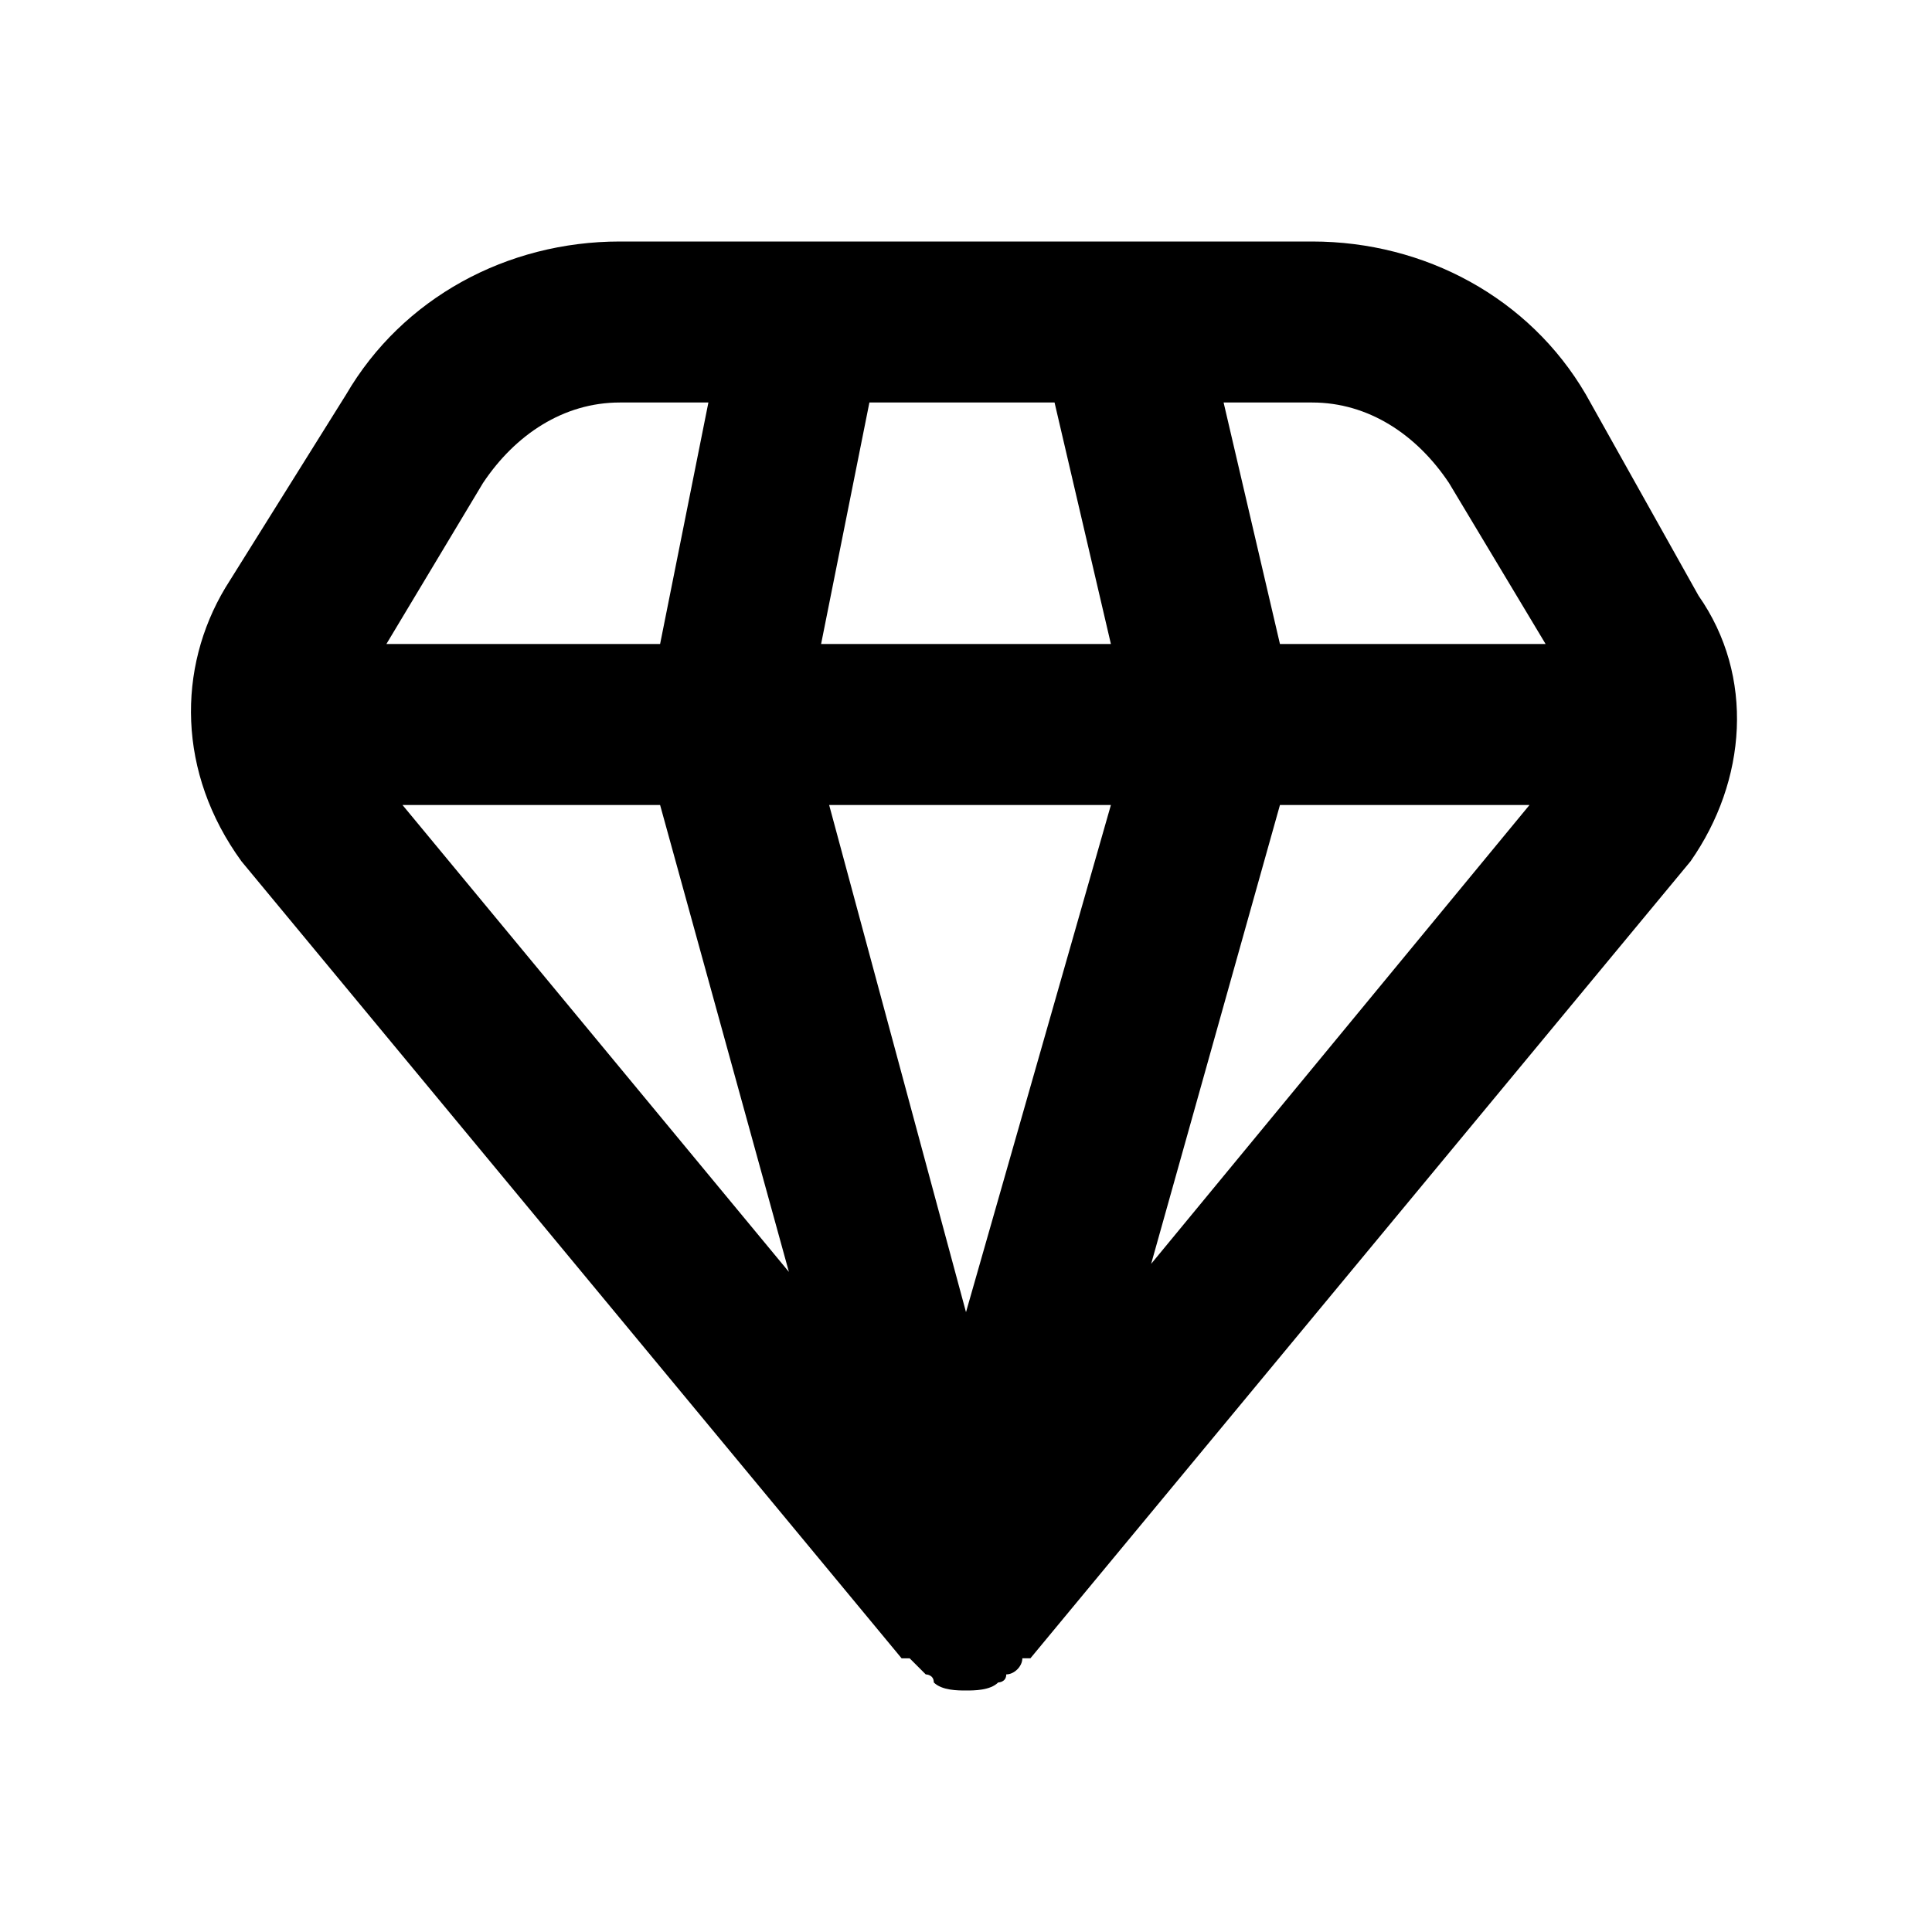 <?xml version="1.0" ?><svg style="enable-background:new 0 0 24 24;" version="1.1" viewBox="0 0 24 24" xml:space="preserve" xmlns="http://www.w3.org/2000/svg" xmlns:xlink="http://www.w3.org/1999/xlink"><style type="text/css">
	.st0{opacity:0.2;fill:none;stroke:#000000;stroke-width:5.000000e-02;stroke-miterlimit:10;}
</style><g id="Layer_1"/><g id="Layer_2"><path d="M19.7,4.9C19,3.7,17.7,3,16.3,3h-2.4H10H7.7C6.3,3,5,3.7,4.3,4.9L2.8,7.3c-0.6,1-0.6,2.3,0.2,3.4l8.2,9.9c0,0,0,0,0.1,0   c0.1,0.1,0.1,0.1,0.2,0.2c0,0,0.1,0,0.1,0.1C11.7,21,11.9,21,12,21c0,0,0,0,0,0c0.1,0,0.3,0,0.4-0.1c0,0,0.1,0,0.1-0.1   c0.1,0,0.2-0.1,0.2-0.2c0,0,0,0,0.1,0l8.2-9.9c0,0,0,0,0,0c0.7-1,0.8-2.3,0.1-3.3L19.7,4.9z M8.2,10l1.6,5.8L5,10H8.2z M10.3,10   h3.5L12,16.3L10.3,10z M15.9,10H19l-4.7,5.7L15.9,10z M18,6l1.2,2h-3.3l-0.7-3h1.1C17,5,17.6,5.4,18,6z M13.1,5l0.7,3h-3.6l0.6-3   H13.1z M6,6c0.4-0.6,1-1,1.7-1h1.1L8.2,8H4.8L6,6z"/></g></svg>